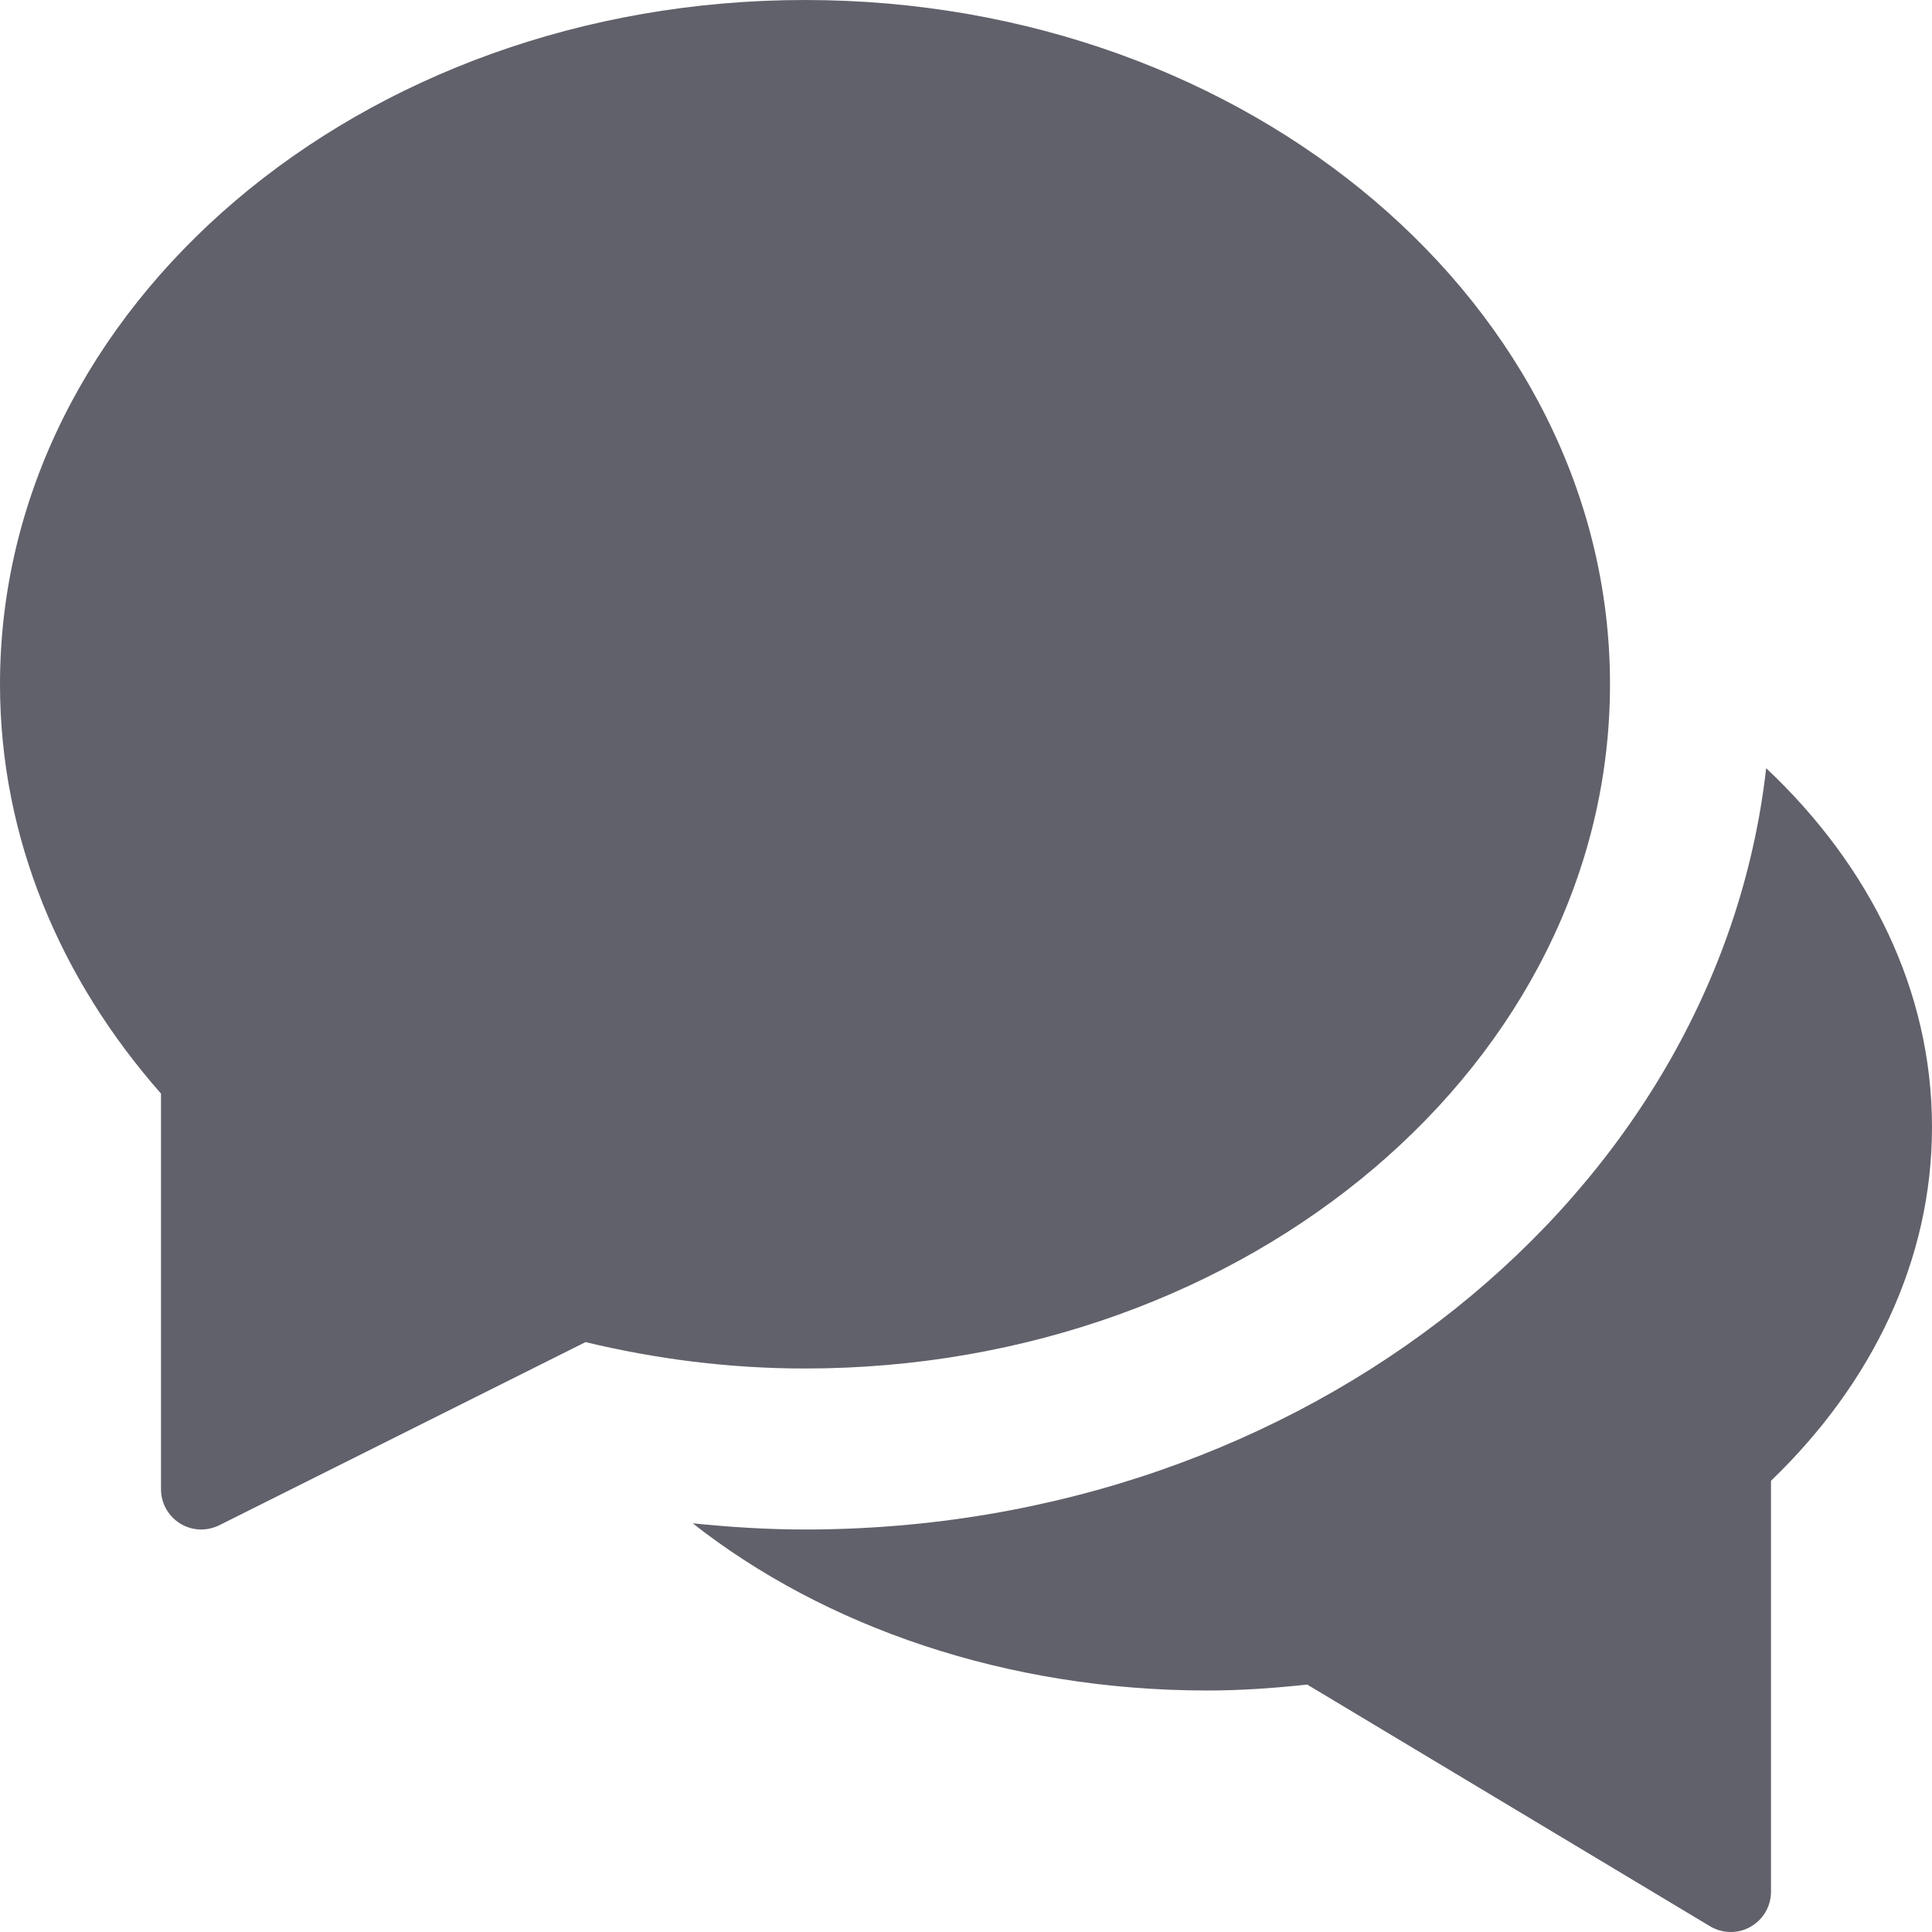 <svg xmlns="http://www.w3.org/2000/svg" height="24" width="24" viewBox="0 0 24 24"><path data-color="color-2" d="M24,14c0-1.694-.773-3.246-2.06-4.457-.6,5.302-5.725,9.457-11.94,9.457-.473,0-.937-.03-1.395-.077,1.631,1.282,3.893,2.077,6.395,2.077,.422,0,.834-.03,1.24-.074,.001,0,.002,.002,.003,.003l5,3c.079,.047,.168,.071,.257,.071,.085,0,.17-.021,.246-.065,.157-.089,.254-.255,.254-.435v-5.105c1.249-1.202,2-2.73,2-4.395Z" fill="#61616b"></path><path d="M10,17c5.523,0,10-3.806,10-8.5S15.523,0,10,0,0,3.806,0,8.5c0,1.909,.75,3.666,2,5.085v4.915c0,.173,.09,.334,.237,.425,.08,.05,.171,.075,.263,.075,.076,0,.153-.018,.224-.053l4.55-2.275c.868,.209,1.78,.328,2.726,.328Z" fill="#61616b"></path></svg>